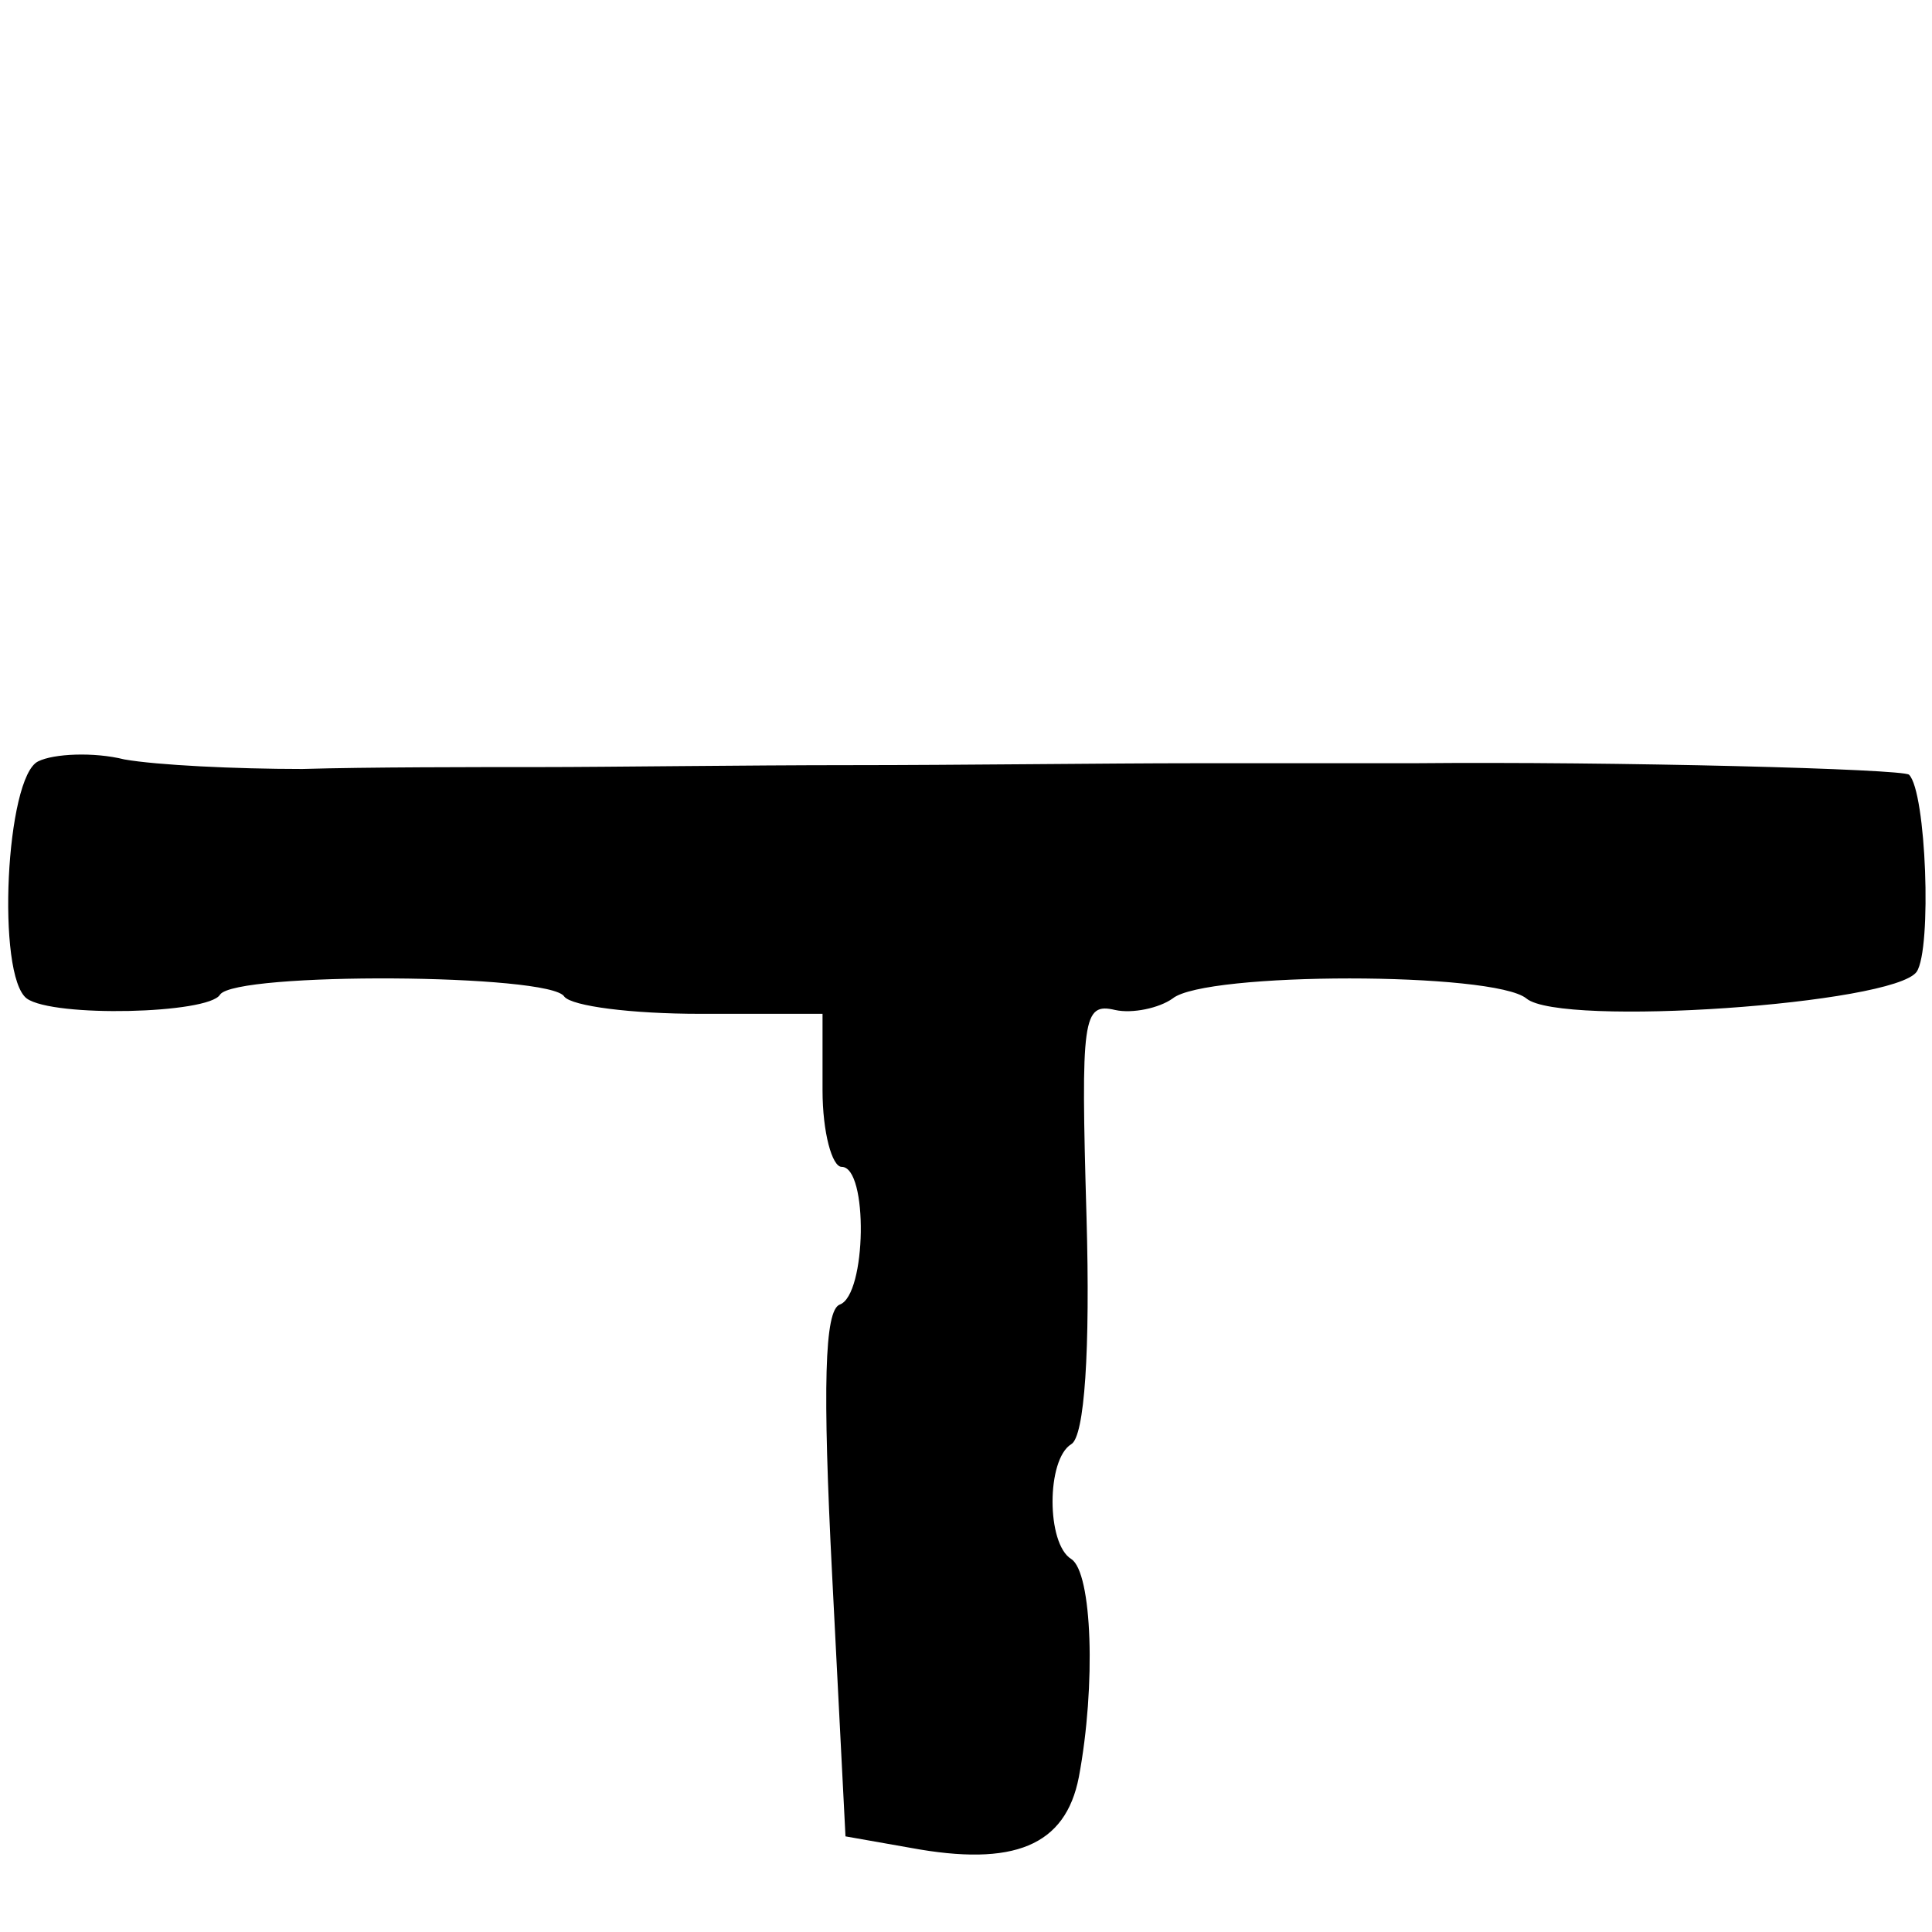 <?xml version="1.0" standalone="no"?>
<!DOCTYPE svg PUBLIC "-//W3C//DTD SVG 20010904//EN"
 "http://www.w3.org/TR/2001/REC-SVG-20010904/DTD/svg10.dtd">
<svg version="1.0" xmlns="http://www.w3.org/2000/svg"
 width="101pt" height="101pt" viewBox="0 0 101 101"
 preserveAspectRatio="xMidYMid meet">
<g transform="translate(0,101) scale(0.1,-0.1)"
fill="#000000" stroke="none">
<path d="M20 612 c-17 -8 -22 -112 -6 -124 14 -10 95 -8 101 2 8 12 173 11
180 -1 4 -5 35 -9 71 -9 l64 0 0 -40 c0 -22 5 -40 10 -40 14 0 13 -67 -1 -72
-8 -3 -9 -43 -4 -141 l7 -137 34 -6 c54 -10 81 1 88 37 9 48 7 107 -4 114 -13
8 -13 52 0 60 7 4 10 49 8 119 -3 104 -2 112 15 108 9 -2 23 1 30 6 17 14 168
14 185 0 18 -15 192 -3 204 14 8 12 5 94 -4 103 -3 3 -152 7 -260 6 -21 0 -73
0 -115 0 -43 0 -123 -1 -178 -1 -55 0 -128 -1 -162 -1 -35 0 -91 0 -125 -1
-35 0 -76 2 -93 5 -16 4 -37 3 -45 -1z"/>
</g>
</svg>
